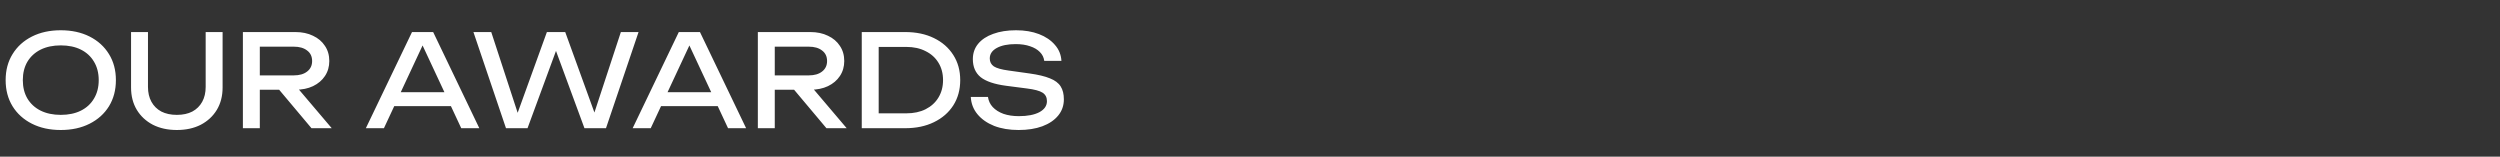<svg width="100%" viewBox="0 0 351 22" fill="none" xmlns="http://www.w3.org/2000/svg">
<rect x="0" y="0" width="351" height="22" fill="#333333" stroke="none"/>
<path d="M8.532 18.252C6.996 18.252 5.646 17.958 4.482 17.37C3.318 16.782 2.412 15.966 1.764 14.922C1.116 13.866 0.792 12.642 0.792 11.25C0.792 9.858 1.116 8.64 1.764 7.596C2.412 6.54 3.318 5.718 4.482 5.13C5.646 4.542 6.996 4.248 8.532 4.248C10.068 4.248 11.418 4.542 12.582 5.13C13.746 5.718 14.652 6.54 15.3 7.596C15.948 8.64 16.272 9.858 16.272 11.25C16.272 12.642 15.948 13.866 15.3 14.922C14.652 15.966 13.746 16.782 12.582 17.37C11.418 17.958 10.068 18.252 8.532 18.252ZM8.532 16.128C9.624 16.128 10.566 15.93 11.358 15.534C12.15 15.138 12.762 14.574 13.194 13.842C13.638 13.11 13.86 12.246 13.86 11.25C13.86 10.254 13.638 9.39 13.194 8.658C12.762 7.926 12.15 7.362 11.358 6.966C10.566 6.57 9.624 6.372 8.532 6.372C7.452 6.372 6.51 6.57 5.706 6.966C4.914 7.362 4.296 7.926 3.852 8.658C3.42 9.39 3.204 10.254 3.204 11.25C3.204 12.246 3.42 13.11 3.852 13.842C4.296 14.574 4.914 15.138 5.706 15.534C6.51 15.93 7.452 16.128 8.532 16.128ZM20.776 12.204C20.776 13.008 20.938 13.704 21.262 14.292C21.586 14.88 22.048 15.336 22.648 15.66C23.26 15.972 23.986 16.128 24.826 16.128C25.678 16.128 26.404 15.972 27.004 15.66C27.604 15.336 28.066 14.88 28.39 14.292C28.714 13.704 28.876 13.008 28.876 12.204V4.5H31.252V12.294C31.252 13.482 30.982 14.526 30.442 15.426C29.902 16.314 29.152 17.01 28.192 17.514C27.232 18.006 26.11 18.252 24.826 18.252C23.554 18.252 22.432 18.006 21.46 17.514C20.5 17.01 19.75 16.314 19.21 15.426C18.67 14.526 18.4 13.482 18.4 12.294V4.5H20.776V12.204ZM35.758 10.584H41.248C42.04 10.584 42.664 10.404 43.12 10.044C43.588 9.684 43.822 9.192 43.822 8.568C43.822 7.932 43.588 7.44 43.12 7.092C42.664 6.732 42.04 6.552 41.248 6.552H35.416L36.478 5.22V18H34.102V4.5H41.464C42.412 4.5 43.24 4.674 43.948 5.022C44.668 5.358 45.226 5.832 45.622 6.444C46.03 7.044 46.234 7.752 46.234 8.568C46.234 9.36 46.03 10.062 45.622 10.674C45.226 11.274 44.668 11.748 43.948 12.096C43.24 12.432 42.412 12.6 41.464 12.6H35.758V10.584ZM38.422 11.682H41.212L46.576 18H43.732L38.422 11.682ZM54.552 14.904V12.942H63.984V14.904H54.552ZM60.816 4.5L67.296 18H64.758L58.872 5.4H59.79L53.904 18H51.366L57.846 4.5H60.816ZM83.929 17.1H83.029L87.169 4.5H89.653L85.081 18H82.057L77.503 5.634H78.619L74.065 18H71.041L66.469 4.5H68.971L73.093 17.1L72.229 17.082L76.783 4.5H79.357L83.929 17.1ZM92.011 14.904V12.942H101.443V14.904H92.011ZM98.275 4.5L104.755 18H102.217L96.331 5.4H97.249L91.363 18H88.825L95.305 4.5H98.275ZM108.057 10.584H113.547C114.339 10.584 114.963 10.404 115.419 10.044C115.887 9.684 116.121 9.192 116.121 8.568C116.121 7.932 115.887 7.44 115.419 7.092C114.963 6.732 114.339 6.552 113.547 6.552H107.715L108.777 5.22V18H106.401V4.5H113.763C114.711 4.5 115.539 4.674 116.247 5.022C116.967 5.358 117.525 5.832 117.921 6.444C118.329 7.044 118.533 7.752 118.533 8.568C118.533 9.36 118.329 10.062 117.921 10.674C117.525 11.274 116.967 11.748 116.247 12.096C115.539 12.432 114.711 12.6 113.763 12.6H108.057V10.584ZM110.721 11.682H113.511L118.875 18H116.031L110.721 11.682ZM127.093 4.5C128.629 4.5 129.973 4.782 131.125 5.346C132.289 5.91 133.195 6.702 133.843 7.722C134.491 8.73 134.815 9.906 134.815 11.25C134.815 12.594 134.491 13.776 133.843 14.796C133.195 15.804 132.289 16.59 131.125 17.154C129.973 17.718 128.629 18 127.093 18H120.991V4.5H127.093ZM123.367 17.172L122.053 15.912H127.255C128.287 15.912 129.187 15.72 129.955 15.336C130.735 14.94 131.335 14.394 131.755 13.698C132.187 12.99 132.403 12.174 132.403 11.25C132.403 10.314 132.187 9.498 131.755 8.802C131.335 8.106 130.735 7.566 129.955 7.182C129.187 6.786 128.287 6.588 127.255 6.588H122.053L123.367 5.328V17.172ZM136.299 13.608H138.711C138.783 14.148 139.005 14.622 139.377 15.03C139.761 15.438 140.265 15.756 140.889 15.984C141.513 16.2 142.233 16.308 143.049 16.308C144.261 16.308 145.221 16.122 145.929 15.75C146.637 15.366 146.991 14.85 146.991 14.202C146.991 13.674 146.787 13.278 146.379 13.014C145.971 12.75 145.233 12.552 144.165 12.42L141.249 12.042C139.617 11.826 138.429 11.424 137.685 10.836C136.953 10.236 136.587 9.39 136.587 8.298C136.587 7.47 136.833 6.756 137.325 6.156C137.829 5.544 138.537 5.076 139.449 4.752C140.361 4.416 141.429 4.248 142.653 4.248C143.865 4.248 144.939 4.428 145.875 4.788C146.811 5.148 147.555 5.652 148.107 6.3C148.671 6.936 148.977 7.686 149.025 8.55H146.613C146.553 8.07 146.349 7.656 146.001 7.308C145.665 6.96 145.209 6.69 144.633 6.498C144.057 6.294 143.379 6.192 142.599 6.192C141.495 6.192 140.613 6.372 139.953 6.732C139.293 7.092 138.963 7.584 138.963 8.208C138.963 8.688 139.155 9.06 139.539 9.324C139.935 9.576 140.619 9.768 141.591 9.9L144.543 10.314C145.755 10.482 146.709 10.71 147.405 10.998C148.113 11.274 148.617 11.652 148.917 12.132C149.217 12.6 149.367 13.206 149.367 13.95C149.367 14.814 149.103 15.57 148.575 16.218C148.047 16.866 147.303 17.37 146.343 17.73C145.395 18.078 144.285 18.252 143.013 18.252C141.717 18.252 140.571 18.06 139.575 17.676C138.591 17.28 137.811 16.734 137.235 16.038C136.659 15.342 136.347 14.532 136.299 13.608Z" fill="white"/>
</svg>
